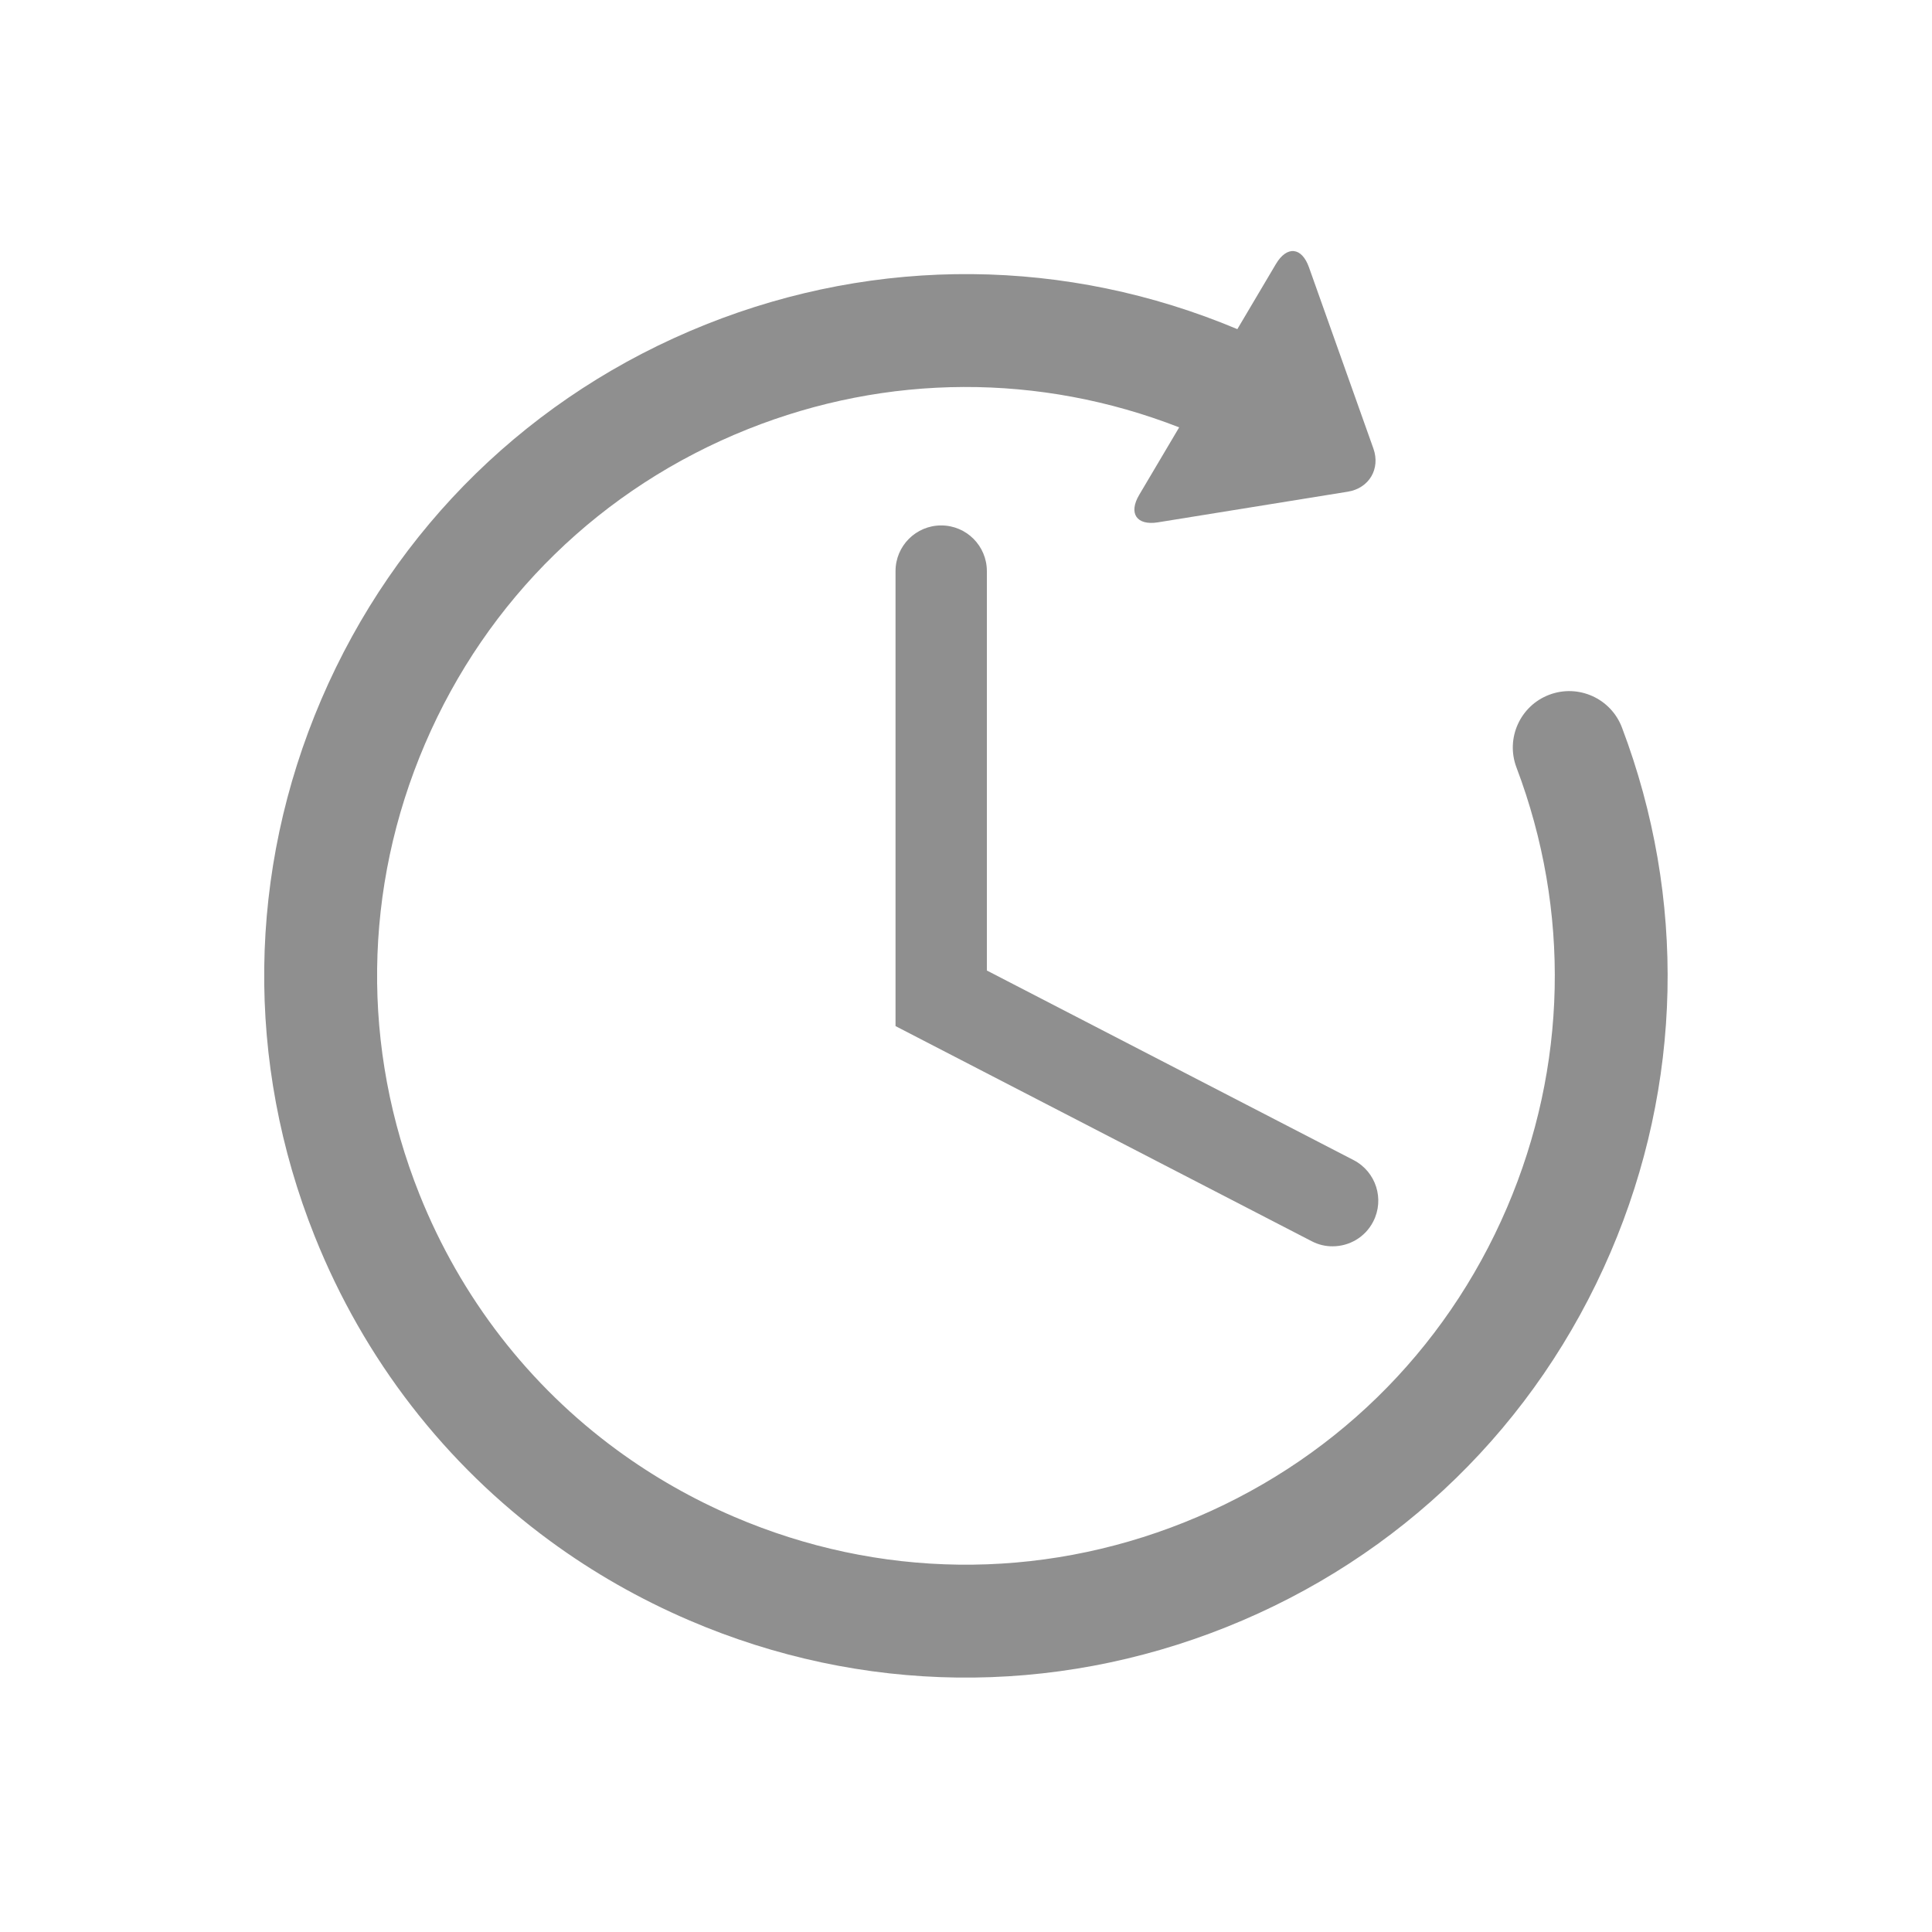 <?xml version="1.0" encoding="utf-8"?>
<!-- Generator: Adobe Illustrator 16.0.0, SVG Export Plug-In . SVG Version: 6.00 Build 0)  -->
<!DOCTYPE svg PUBLIC "-//W3C//DTD SVG 1.1//EN" "http://www.w3.org/Graphics/SVG/1.1/DTD/svg11.dtd">
<svg version="1.1" id="Layer_1" xmlns="http://www.w3.org/2000/svg" xmlns:xlink="http://www.w3.org/1999/xlink" x="0px" y="0px"
	 width="80px" height="80px" viewBox="0 0 80 80" enable-background="new 0 0 80 80" xml:space="preserve">
<g>
	<g>
		<g>
			<path fill="#8F8F8F" d="M67.162,30.126c-0.457-1.206-1.805-1.814-3.012-1.357c-1.205,0.456-1.813,1.805-1.356,3.011
				c2.245,5.93,2.104,12.403-0.396,18.233c-2.565,5.982-7.308,10.607-13.354,13.023C43,65.453,36.377,65.371,30.394,62.805
				c-1.735-0.744-3.354-1.67-4.84-2.758c-3.639-2.666-6.47-6.303-8.186-10.595C14.953,43.407,15.034,36.784,17.6,30.8
				c2.566-5.983,7.309-10.608,13.354-13.025c5.784-2.312,12.098-2.33,17.873-0.079l-1.655,2.795
				c-0.455,0.768-0.105,1.28,0.775,1.138l7.863-1.269c0.881-0.142,1.358-0.947,1.059-1.788l-2.668-7.505
				c-0.299-0.841-0.915-0.901-1.369-0.133l-1.596,2.695c-7.074-2.971-14.884-3.041-22.017-0.19
				c-7.203,2.88-12.854,8.391-15.913,15.521c-3.057,7.129-3.156,15.022-0.276,22.228c2.044,5.114,5.418,9.448,9.755,12.625
				c1.769,1.297,3.7,2.4,5.767,3.287c7.129,3.057,15.023,3.155,22.226,0.276c7.205-2.879,12.855-8.392,15.912-15.522
				C69.67,44.909,69.837,37.192,67.162,30.126L67.162,30.126z"/>
		</g>
	</g>
	<path fill="#8F8F8F" d="M38.973,21.757c-1.044,0-1.891,0.846-1.891,1.891v18.841l17.232,8.907c0.277,0.145,0.574,0.213,0.867,0.211
		c0.685,0,1.344-0.371,1.68-1.022c0.479-0.928,0.117-2.067-0.812-2.548l-15.185-7.85V23.648
		C40.863,22.603,40.018,21.757,38.973,21.757L38.973,21.757z"/>
</g>
</svg>
